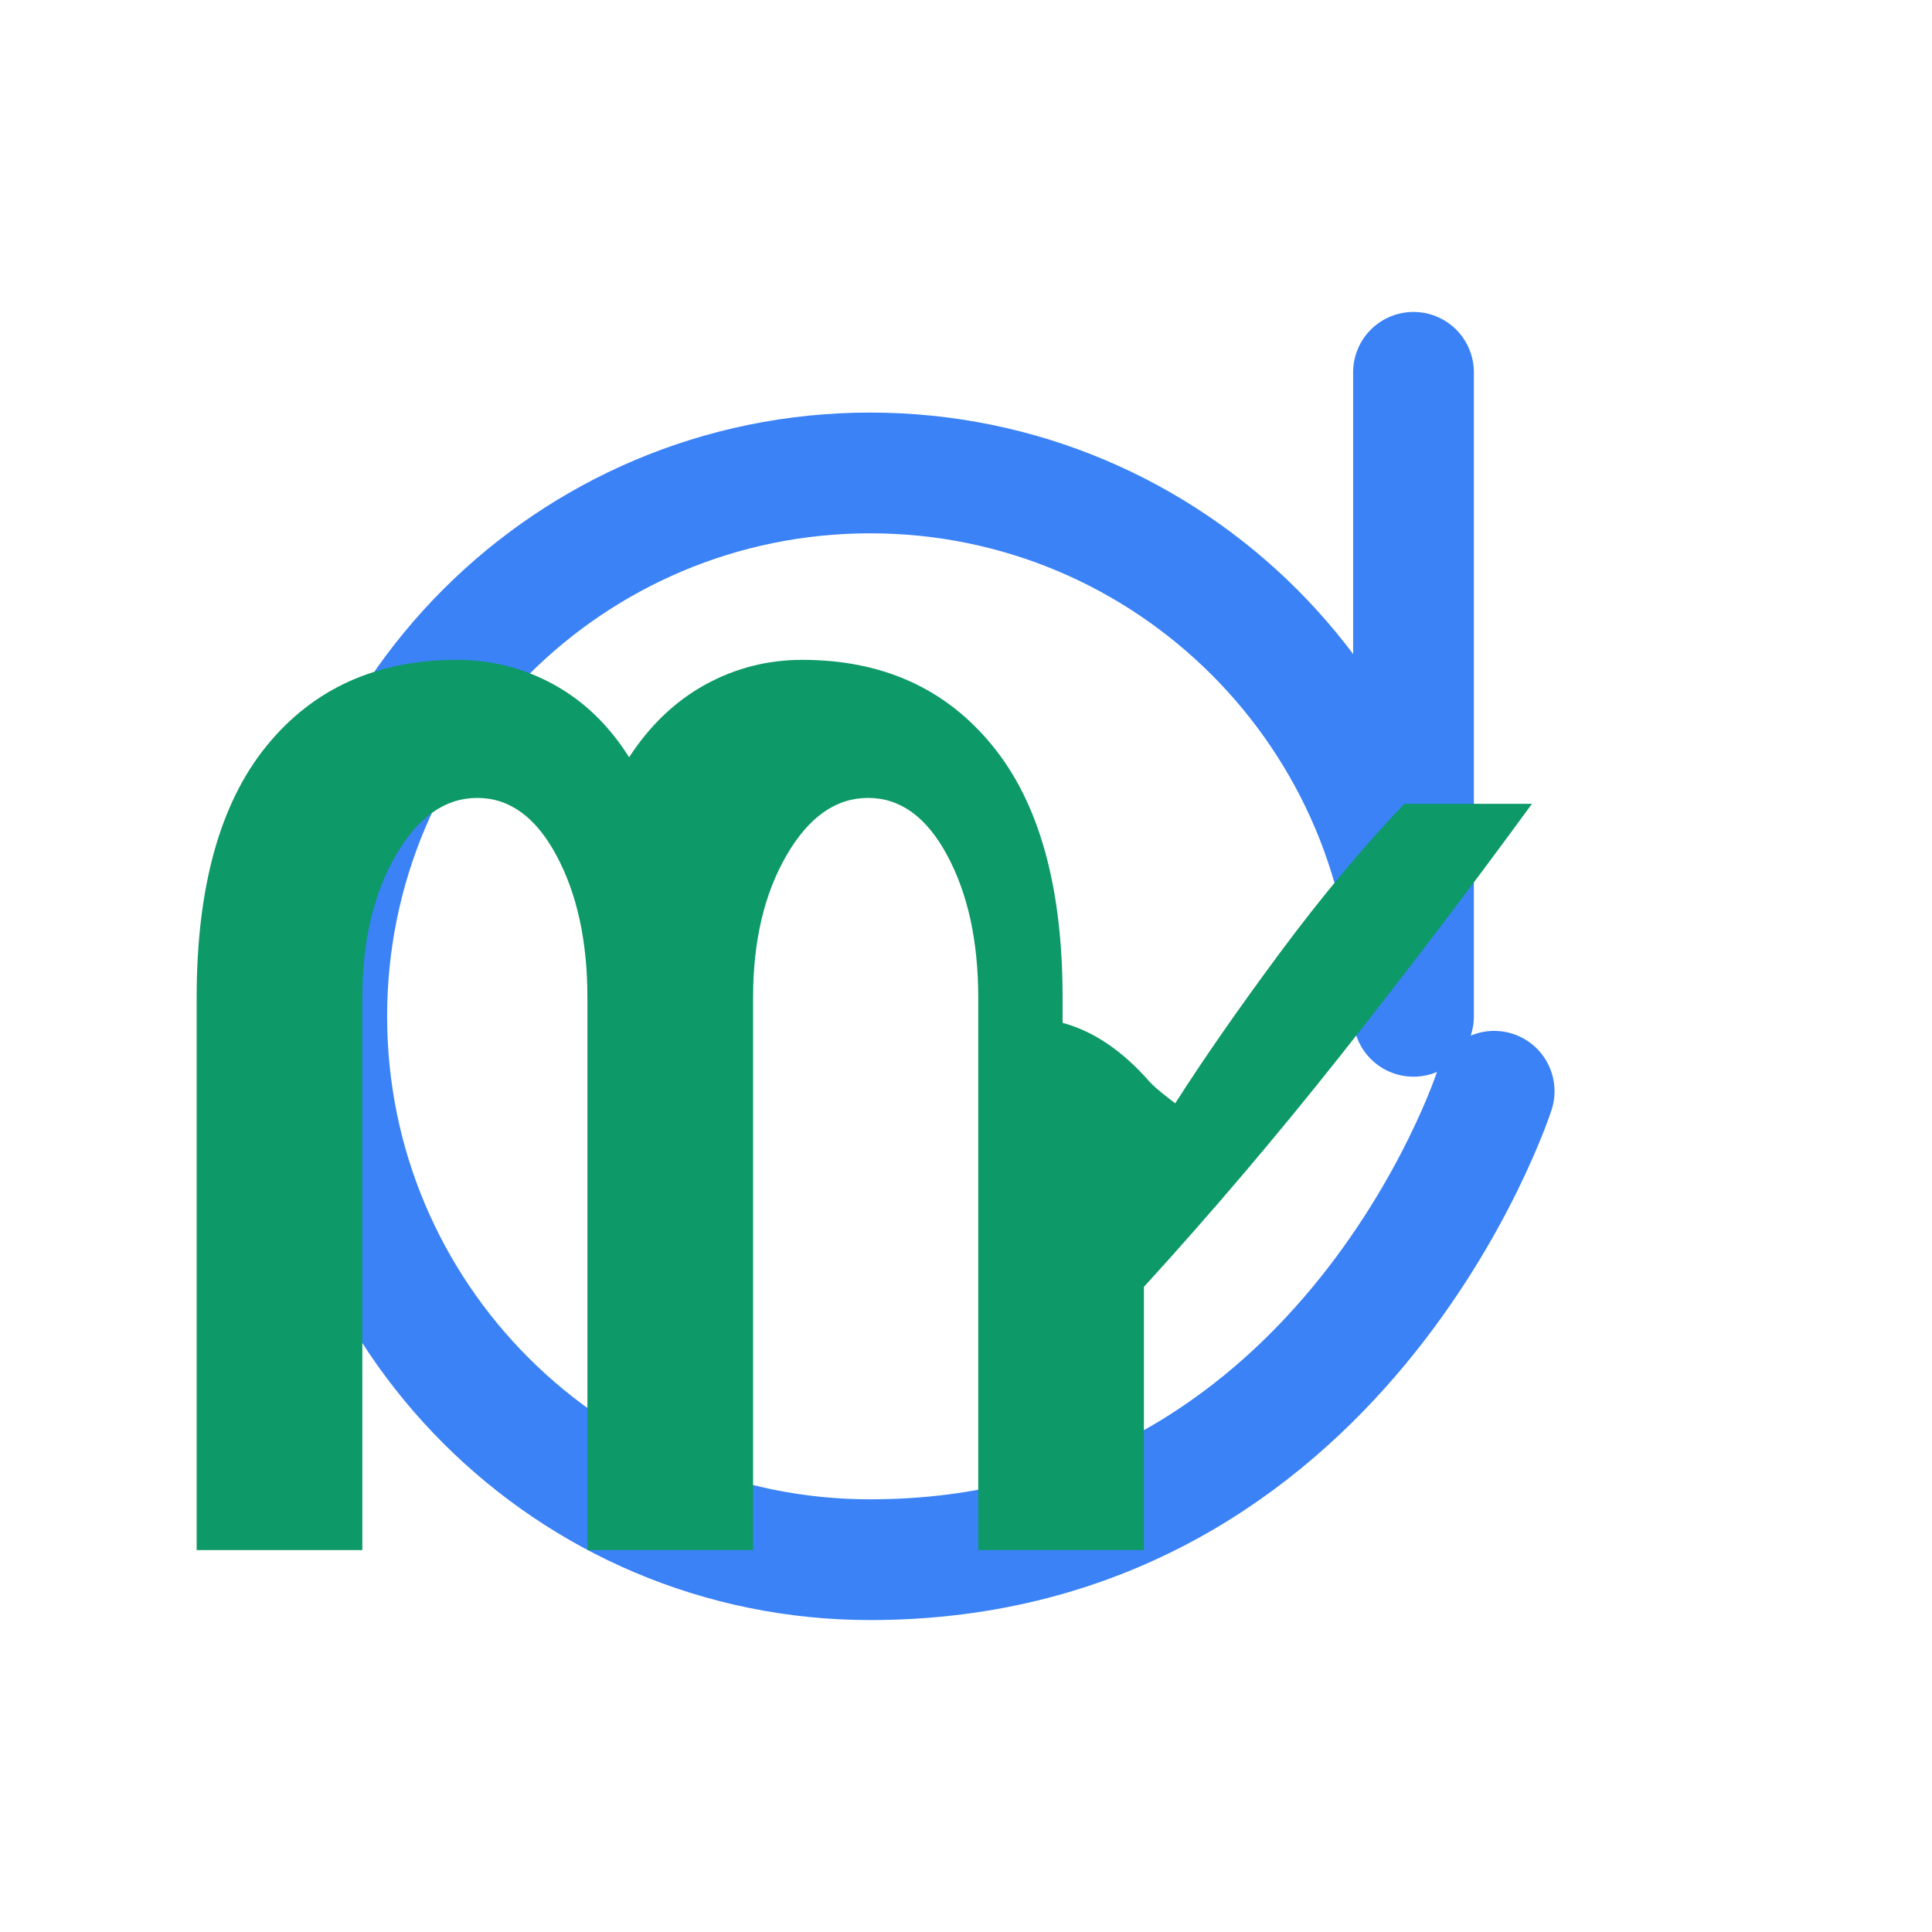 <svg xmlns="http://www.w3.org/2000/svg" viewBox="0 0 24 24" fill="none">
  <path d="M18.561 13.556C18.561 13.556 16.673 19.375 10.809 19.375C7.081 19.375 4.059 16.353 4.059 12.625C4.059 8.897 7.081 5.875 10.809 5.875C14.537 5.875 17.559 8.897 17.559 12.625M17.559 12.625V4.625" stroke="#3B82F6" stroke-width="1.5" stroke-linecap="round" stroke-linejoin="round"/>
  <path fill-rule="evenodd" clip-rule="evenodd" d="M14.599 13.706C14.945 13.164 15.376 12.543 15.893 11.845C16.411 11.147 16.928 10.527 17.445 9.985H19.031C18.239 11.069 17.445 12.111 16.652 13.112C15.859 14.113 15.045 15.071 14.21 15.986V19.256H12.152V12.392C12.152 11.693 12.024 11.105 11.768 10.628C11.512 10.15 11.184 9.912 10.784 9.912C10.383 9.912 10.045 10.15 9.769 10.628C9.493 11.105 9.355 11.693 9.355 12.392V19.256H7.297V12.392C7.297 11.693 7.169 11.105 6.913 10.628C6.657 10.15 6.329 9.912 5.929 9.912C5.529 9.912 5.191 10.15 4.915 10.628C4.639 11.105 4.501 11.693 4.501 12.392V19.256H2.443V12.392C2.443 11.018 2.733 9.975 3.313 9.264C3.893 8.552 4.682 8.197 5.678 8.197C6.105 8.197 6.506 8.299 6.878 8.503C7.251 8.707 7.563 9.008 7.815 9.407C8.075 9.008 8.392 8.707 8.764 8.503C9.137 8.299 9.537 8.197 9.965 8.197C10.961 8.197 11.749 8.552 12.329 9.264C12.91 9.975 13.2 11.018 13.2 12.392V12.706C13.577 12.808 13.94 13.047 14.288 13.446C14.388 13.548 14.493 13.623 14.599 13.706Z" fill="#0D9968"/>
</svg> 